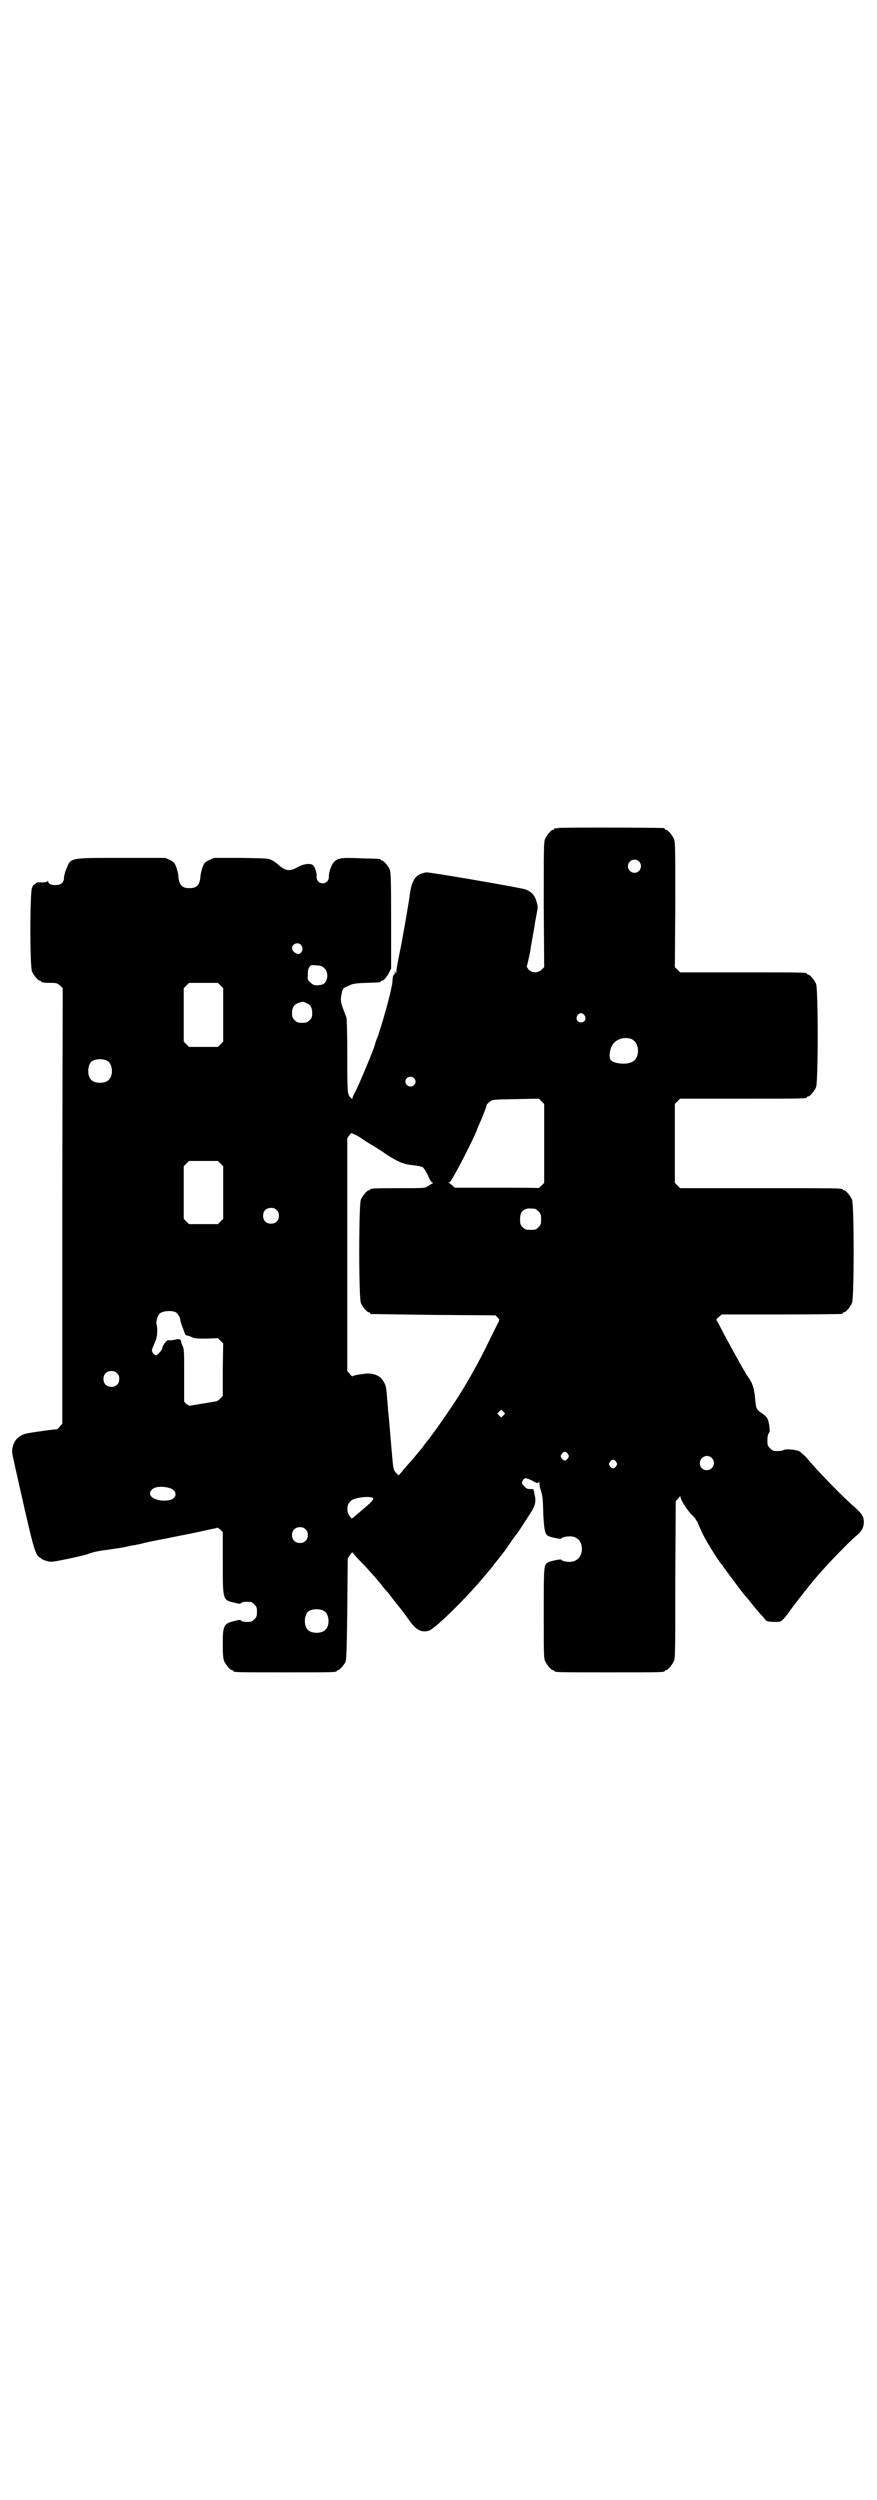 <?xml version="1.0" standalone="no"?>
<!DOCTYPE svg PUBLIC "-//W3C//DTD SVG 20010904//EN"
 "http://www.w3.org/TR/2001/REC-SVG-20010904/DTD/svg10.dtd">
<svg version="1.0" xmlns="http://www.w3.org/2000/svg"
 width="1000pt" height="2850pt" viewBox="0 0 1000 2850"
 preserveAspectRatio="xMidYMid meet">
<g transform="translate(0,2850) scale(0.5,-0.5)"
fill="#000000" stroke="none">
<path d="M1272 3812 c-3 -1 -6 -1 -7 0 0 0 -1 0 -1 -2 0 -1 -1 -2 -3 -2 -4 0
-14 -12 -18 -21 -3 -7 -3 -24 -3 -150 l1 -142 -6 -6 c-9 -8 -22 -8 -30 1 -2 3
-4 6 -4 6 1 1 5 20 8 34 2 15 9 52 10 58 1 10 7 39 7 41 1 4 -2 16 -6 25 -4 8
-11 14 -21 18 -11 4 -220 40 -227 39 -24 -4 -33 -16 -38 -54 -1 -10 -3 -19 -3
-20 -1 -5 -3 -19 -8 -47 -3 -17 -8 -46 -12 -64 -4 -19 -7 -37 -7 -40 0 -6 -1
-6 -2 -3 -1 2 -2 3 -2 2 0 -2 0 -3 1 -4 0 -1 -1 -2 -3 -3 -1 -1 -3 -7 -3 -16
-2 -19 -17 -75 -33 -124 -4 -9 -7 -18 -7 -20 -4 -14 -35 -88 -45 -108 -3 -5
-6 -11 -6 -13 0 -3 -1 -3 -4 0 -8 8 -8 10 -8 96 0 46 -1 85 -2 87 -1 3 -4 10
-6 16 -7 18 -8 24 -5 38 3 13 3 13 15 18 10 5 14 6 40 7 33 1 34 1 34 3 0 1 1
2 3 2 4 0 11 8 16 18 l5 10 0 109 c0 94 -1 110 -3 116 -4 9 -14 21 -18 21 -2
0 -3 1 -3 2 0 2 -1 2 -43 3 -45 2 -53 1 -62 -7 -7 -6 -14 -26 -13 -36 0 -7 -6
-14 -14 -14 -8 0 -14 6 -14 15 1 7 -3 21 -8 26 -5 6 -24 3 -37 -5 -16 -9 -26
-8 -42 6 -3 3 -9 8 -14 10 -8 5 -10 5 -71 6 l-62 0 -11 -5 c-10 -5 -11 -6 -15
-16 -2 -6 -5 -17 -5 -23 -2 -18 -8 -25 -25 -25 -17 0 -23 7 -25 25 0 6 -3 17
-5 23 -4 10 -5 11 -14 16 l-11 5 -100 0 c-121 0 -115 1 -126 -26 -3 -7 -5 -16
-5 -19 0 -11 -7 -17 -19 -17 -11 0 -17 3 -17 8 0 2 -1 2 -2 1 0 -2 -6 -3 -13
-3 -9 1 -12 0 -14 -3 -1 -1 -3 -2 -3 -2 -1 1 -3 -2 -5 -7 -5 -12 -5 -180 0
-191 4 -9 14 -21 18 -21 2 0 3 -1 3 -2 0 -2 8 -3 24 -3 11 0 13 -1 19 -6 l6
-6 -1 -497 0 -496 -6 -7 c-3 -4 -6 -6 -7 -6 -1 1 -51 -6 -67 -9 -18 -4 -29
-14 -33 -31 -2 -8 -2 -12 2 -30 48 -214 48 -214 61 -223 4 -3 7 -5 8 -5 0 0 4
-1 9 -3 6 -1 11 -1 22 1 31 6 62 13 70 16 10 4 23 7 48 10 12 2 29 4 37 6 8 2
18 4 21 4 3 1 11 2 18 4 7 2 30 7 53 11 23 5 56 11 74 15 18 4 35 8 38 8 3 1
5 2 6 2 0 0 3 -2 6 -4 l6 -6 0 -69 c0 -87 0 -86 26 -92 11 -3 14 -3 16 -1 1 2
7 3 13 3 10 0 12 -1 17 -6 5 -5 6 -7 6 -17 0 -10 -1 -12 -6 -17 -5 -5 -7 -6
-17 -6 -6 0 -12 1 -13 3 -2 2 -5 2 -16 -1 -24 -6 -26 -10 -26 -53 0 -23 1 -32
3 -38 4 -9 14 -21 18 -21 2 0 3 -1 3 -2 0 -3 12 -3 118 -3 106 0 118 0 118 3
0 1 1 2 3 2 3 0 14 12 17 19 2 5 3 32 4 121 l1 115 5 7 5 7 8 -9 c4 -5 11 -12
14 -15 12 -12 37 -40 46 -52 5 -7 11 -13 12 -14 1 -1 4 -5 7 -9 3 -4 7 -9 10
-13 9 -11 18 -22 33 -43 15 -22 28 -29 45 -24 14 4 91 80 129 127 6 7 11 13
12 14 1 1 4 5 6 8 2 3 6 7 8 10 4 5 19 24 23 30 14 21 21 30 22 31 1 1 6 8 31
47 12 18 14 28 10 44 -1 3 -1 7 -2 9 0 3 -2 3 -8 3 -6 0 -9 1 -13 6 -7 7 -7 8
-3 15 4 5 6 5 21 -2 10 -6 12 -6 14 -4 2 2 2 2 2 -2 0 -3 1 -9 3 -15 4 -13 5
-16 6 -56 2 -36 4 -45 11 -49 6 -3 30 -8 30 -6 0 2 9 5 18 5 14 1 25 -7 28
-20 5 -21 -8 -39 -28 -38 -9 0 -18 3 -18 5 0 2 -24 -3 -30 -6 -10 -5 -10 -9
-10 -117 0 -87 0 -102 3 -108 4 -9 14 -21 18 -21 2 0 3 -1 3 -2 0 -3 13 -3
126 -3 113 0 126 0 126 3 0 1 1 2 3 2 4 0 14 12 18 21 3 7 3 30 3 186 l1 178
6 7 c4 5 5 6 5 2 0 -5 16 -31 26 -40 4 -4 8 -8 8 -9 0 -1 2 -4 4 -6 1 -3 6
-14 10 -23 6 -15 37 -65 45 -74 2 -1 4 -4 5 -7 3 -4 39 -53 45 -60 2 -3 5 -6
7 -8 11 -14 29 -36 32 -39 2 -2 6 -6 9 -10 5 -7 6 -7 21 -8 16 0 16 0 22 6 4
4 8 9 10 12 4 6 23 31 30 40 30 38 41 51 69 81 22 23 46 48 62 61 9 8 13 17
13 28 0 13 -5 20 -27 39 -32 29 -82 81 -105 109 -5 5 -12 11 -15 13 -8 4 -30
6 -36 3 -3 -2 -11 -3 -22 -2 -2 0 -6 3 -9 6 -5 5 -6 7 -6 17 0 8 1 14 3 17 2
2 3 6 2 10 0 4 -1 10 -2 14 -1 9 -5 15 -16 22 -12 8 -13 10 -15 34 -2 22 -6
35 -15 47 -2 3 -5 7 -6 9 -1 2 -2 5 -4 7 -10 17 -34 61 -47 85 -8 16 -15 29
-16 30 -1 1 1 4 5 7 l7 6 134 0 c74 0 137 1 139 1 1 0 3 1 3 2 0 1 1 2 3 2 4
0 14 12 18 21 5 11 5 225 0 236 -4 9 -14 21 -18 21 -2 0 -3 1 -3 2 0 3 -15 3
-191 3 l-180 0 -6 6 -6 6 0 90 0 90 6 6 6 6 139 0 c137 0 150 0 150 3 0 1 1 2
3 2 4 0 14 12 18 21 5 11 5 225 0 236 -4 9 -14 21 -18 21 -2 0 -3 1 -3 2 0 3
-13 3 -150 3 l-139 0 -6 6 -6 6 1 142 c0 126 0 143 -3 150 -4 9 -14 21 -18 21
-2 0 -3 1 -3 2 0 1 -1 2 -2 2 -7 1 -238 2 -242 0z m185 -76 c10 -9 3 -26 -10
-26 -8 0 -15 7 -15 15 0 13 16 20 25 11z m-771 -190 c8 -8 2 -23 -8 -21 -6 2
-12 8 -12 13 0 10 13 15 20 8z m54 -54 c11 -10 7 -34 -6 -37 -13 -3 -20 -2
-26 5 -6 5 -7 7 -6 15 0 12 0 15 4 21 3 4 4 4 16 3 10 -1 14 -2 18 -7z m-237
-39 l6 -6 0 -61 0 -61 -6 -6 -6 -6 -33 0 -33 0 -6 6 -6 6 0 61 0 61 6 6 6 6
33 0 33 0 6 -6z m196 -40 c9 -4 13 -10 13 -23 0 -9 -1 -11 -6 -16 -5 -5 -7 -6
-17 -6 -10 0 -12 1 -17 6 -5 5 -6 7 -6 17 0 15 7 22 25 25 0 0 4 -1 8 -3z
m634 -28 c5 -8 1 -16 -8 -16 -9 0 -13 8 -8 16 2 3 5 5 8 5 3 0 6 -2 8 -5z
m107 -54 c20 -9 20 -45 0 -53 -14 -6 -40 -3 -47 5 -5 6 -3 24 4 35 8 13 28 19
43 13z m-1195 -50 c12 -7 14 -33 3 -43 -8 -9 -32 -9 -40 0 -9 8 -9 32 0 41 7
7 27 8 37 2z m699 -39 c5 -5 5 -11 0 -16 -10 -10 -27 5 -16 16 4 4 12 4 16 0z
m297 -149 l0 -90 -6 -6 c-3 -3 -7 -6 -7 -6 -1 1 -44 1 -96 1 l-95 0 -5 5 c-3
2 -6 5 -8 6 -3 1 -3 1 0 1 2 0 7 7 12 17 15 25 52 100 52 104 0 0 2 6 5 12 6
13 17 41 17 44 0 1 3 4 7 7 6 5 6 5 59 6 l53 1 6 -6 6 -6 0 -90z m-434 21 c1
0 7 -3 12 -6 6 -4 16 -11 23 -15 7 -4 25 -15 39 -25 28 -18 40 -23 64 -25 8
-1 16 -3 19 -4 2 -2 8 -10 12 -19 4 -10 8 -16 10 -16 2 0 2 -1 -1 -3 -3 -1 -7
-4 -10 -6 -6 -4 -9 -4 -65 -4 -61 0 -66 -1 -66 -3 0 -1 -1 -2 -3 -2 -4 0 -14
-12 -18 -21 -5 -11 -5 -225 0 -236 4 -9 14 -21 18 -21 2 0 3 -1 3 -2 0 -1 1
-2 3 -2 1 0 65 -1 142 -2 l141 -1 5 -5 c4 -4 4 -5 2 -10 -2 -3 -11 -22 -21
-42 -20 -42 -44 -85 -65 -119 -19 -31 -67 -100 -78 -112 -1 -2 -4 -5 -6 -8 -2
-3 -5 -7 -6 -8 -1 -1 -6 -7 -10 -12 -4 -5 -12 -15 -17 -20 -5 -6 -13 -14 -17
-20 l-8 -9 -5 5 c-6 6 -7 10 -9 31 -3 32 -8 97 -10 112 0 4 -1 15 -2 25 -2 30
-3 34 -11 45 -8 12 -27 17 -45 13 -3 0 -10 -1 -14 -2 -5 -1 -9 -2 -9 -3 0 -1
-3 1 -6 5 l-6 7 0 265 0 266 5 7 c3 4 6 6 7 4 0 -1 1 -2 3 -2z m-304 -67 l6
-6 0 -60 0 -60 -6 -6 -6 -6 -33 0 -33 0 -6 6 -6 6 0 60 0 60 6 6 6 6 33 0 33
0 6 -6z m128 -106 c4 -4 5 -7 5 -13 0 -11 -7 -18 -18 -18 -11 0 -18 7 -18 18
0 11 7 18 18 18 6 0 9 -1 13 -5z m589 3 c1 0 5 -3 8 -6 5 -5 6 -7 6 -18 0 -11
-1 -13 -6 -18 -6 -6 -7 -6 -18 -6 -11 0 -12 0 -18 6 -5 5 -6 7 -6 17 0 14 3
20 12 24 5 2 8 2 22 1z m-819 -236 c4 -3 9 -10 10 -16 0 -3 1 -6 2 -8 0 -2 1
-5 2 -7 1 -2 3 -8 5 -13 2 -7 4 -9 7 -9 2 0 7 -2 11 -4 7 -3 12 -3 33 -3 l26
1 6 -6 6 -6 -1 -60 0 -60 -6 -6 c-3 -3 -7 -6 -9 -6 -5 -1 -54 -9 -60 -10 -2 0
-5 2 -8 4 l-5 5 0 59 c0 51 0 60 -3 67 -2 4 -4 9 -4 11 0 5 -5 7 -12 5 -4 -1
-10 -2 -14 -2 -5 1 -7 0 -11 -6 -4 -5 -6 -10 -6 -12 0 -4 -11 -16 -14 -16 -2
0 -5 2 -7 5 -4 6 -4 5 5 26 5 11 6 29 3 39 -2 5 2 20 7 25 7 6 26 8 37 3z
m-134 -139 c4 -4 5 -7 5 -13 0 -11 -7 -18 -18 -18 -11 0 -18 7 -18 18 0 11 7
18 18 18 6 0 9 -1 13 -5z m881 -96 l-5 -5 -4 4 -5 5 4 4 5 5 4 -4 5 -5 -4 -4z
m147 -88 c3 -5 3 -5 0 -10 -2 -3 -5 -5 -7 -5 -2 0 -5 2 -7 5 -3 5 -3 5 0 10 2
3 5 5 7 5 2 0 5 -2 7 -5z m328 -9 c11 -10 3 -28 -11 -28 -9 0 -16 6 -16 16 0
14 17 22 27 12z m-218 -9 c3 -5 3 -5 0 -10 -2 -3 -5 -5 -7 -5 -2 0 -5 2 -7 5
-3 5 -3 5 0 10 2 3 5 5 7 5 2 0 5 -2 7 -5z m-1021 -59 c23 -5 21 -27 -2 -29
-28 -3 -49 11 -36 24 5 7 21 9 38 5z m467 -24 c2 -3 -4 -9 -29 -30 -6 -5 -13
-11 -15 -13 -4 -3 -5 -4 -7 -1 -10 11 -11 28 0 38 8 8 46 12 51 6z m-154 -71
c4 -4 5 -7 5 -13 0 -11 -7 -18 -18 -18 -11 0 -18 7 -18 18 0 11 7 18 18 18 6
0 9 -1 13 -5z m42 -186 c12 -7 14 -33 3 -43 -8 -9 -32 -9 -40 0 -9 8 -9 32 0
41 7 7 27 8 37 2z"/>
</g>
</svg>
